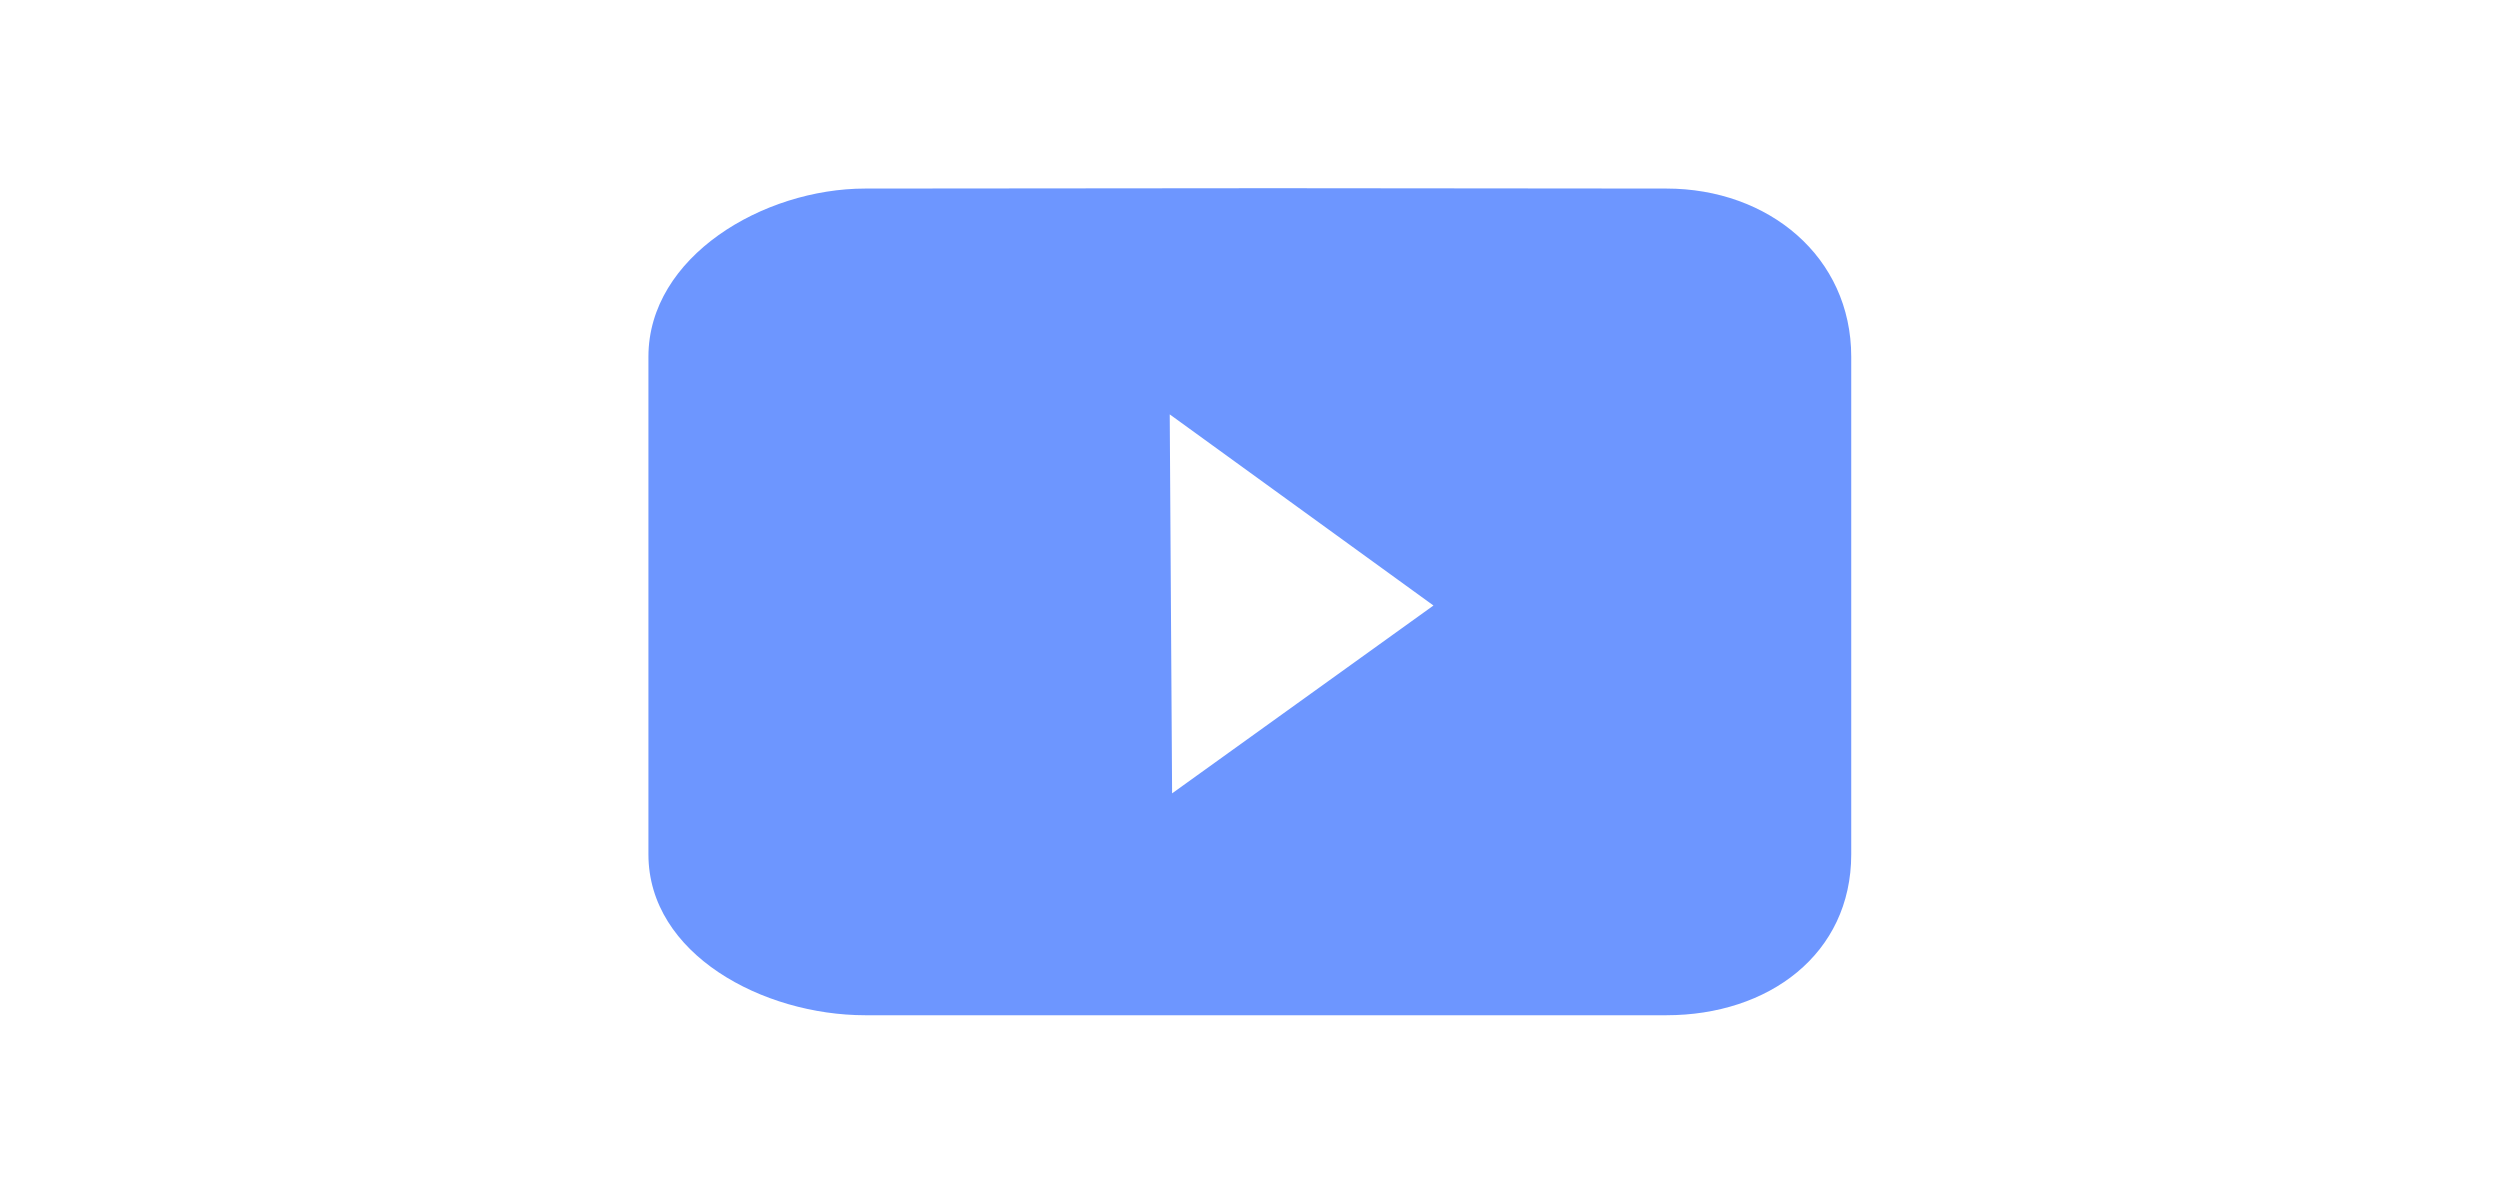 <?xml version="1.0" encoding="UTF-8"?>
<svg xmlns="http://www.w3.org/2000/svg" xmlns:xlink="http://www.w3.org/1999/xlink" width="1012.5pt" height="487.5pt" viewBox="0 0 1012.5 487.5" version="1.2">
<defs>
<clipPath id="clip1">
  <path d="M 262.629 76 L 749.871 76 L 749.871 412 L 262.629 412 Z M 262.629 76 "/>
</clipPath>
</defs>
<g id="surface1">
<g clip-path="url(#clip1)" clip-rule="nonzero">
<path style=" stroke:none;fill-rule:nonzero;fill:rgb(42.749%,58.82%,100%);fill-opacity:1;" d="M 674.883 76.367 L 515.766 76.223 L 350.426 76.367 C 309.062 76.367 262.613 103.973 262.613 144.461 L 262.613 346.008 C 262.613 386.48 309.062 411.172 350.426 411.172 L 674.883 411.172 C 716.234 411.172 749.75 386.488 749.75 346.008 L 749.75 144.469 C 749.75 103.973 716.234 76.367 674.883 76.367 Z M 474.699 321.312 L 473.742 167.824 L 580.555 245.234 Z M 474.699 321.312 "/>
</g>
</g>
</svg>
